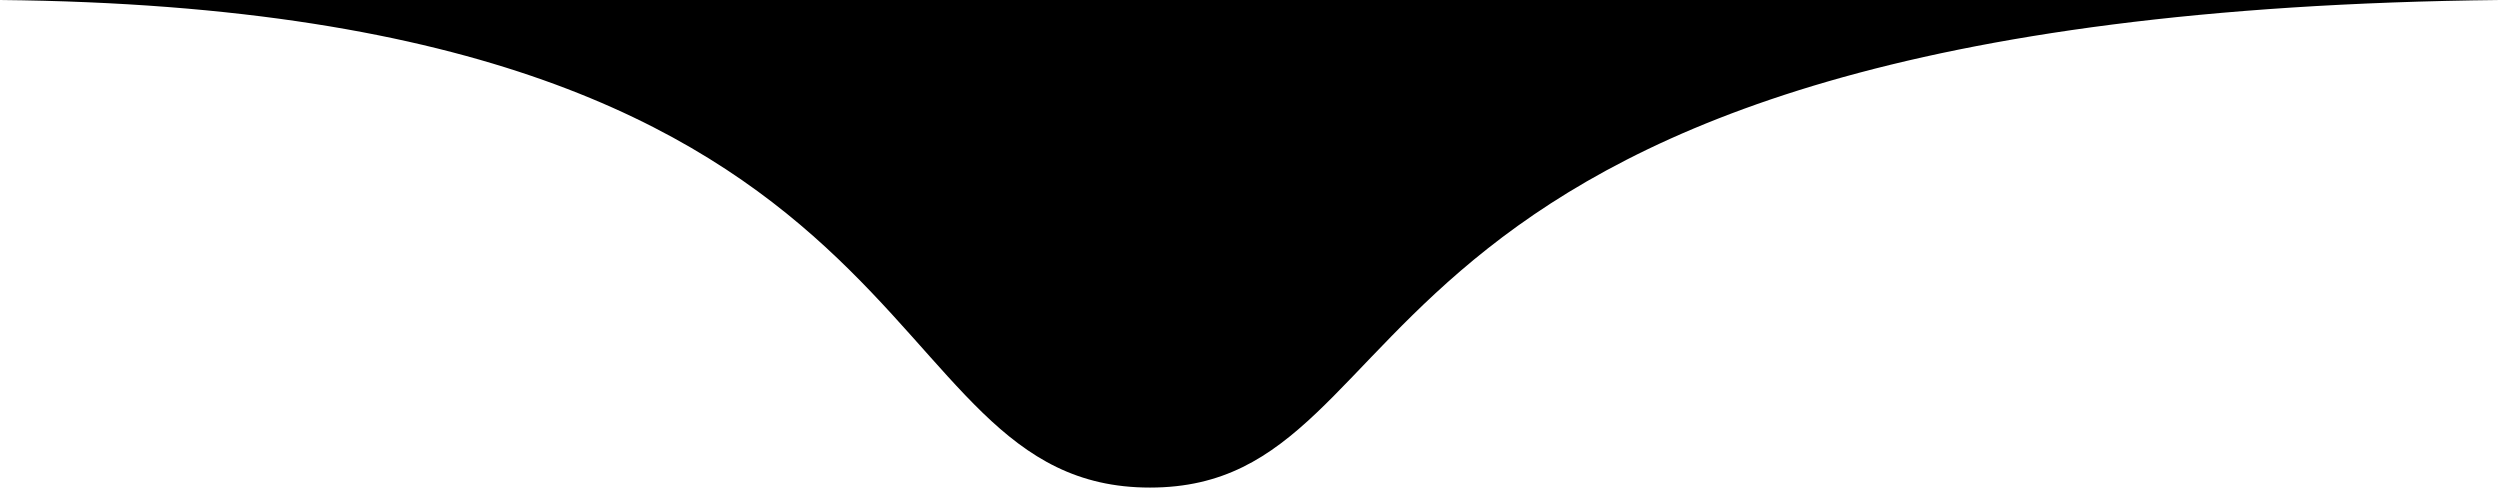<svg class="drop" width="200" height="40" viewBox="0 0 100 20" style="margin-bottom: -40px; margin-left: -100px;" xmlns="http://www.w3.org/2000/svg">
  <path d="m0,0c38.375,0.375 34.375,19.506 46.001,19.503c11.626,-0.004 6.404,-19.003 53.999,-19.503c47.594,-0.5 -138.375,-0.375 -100,0z"></path>
</svg>
